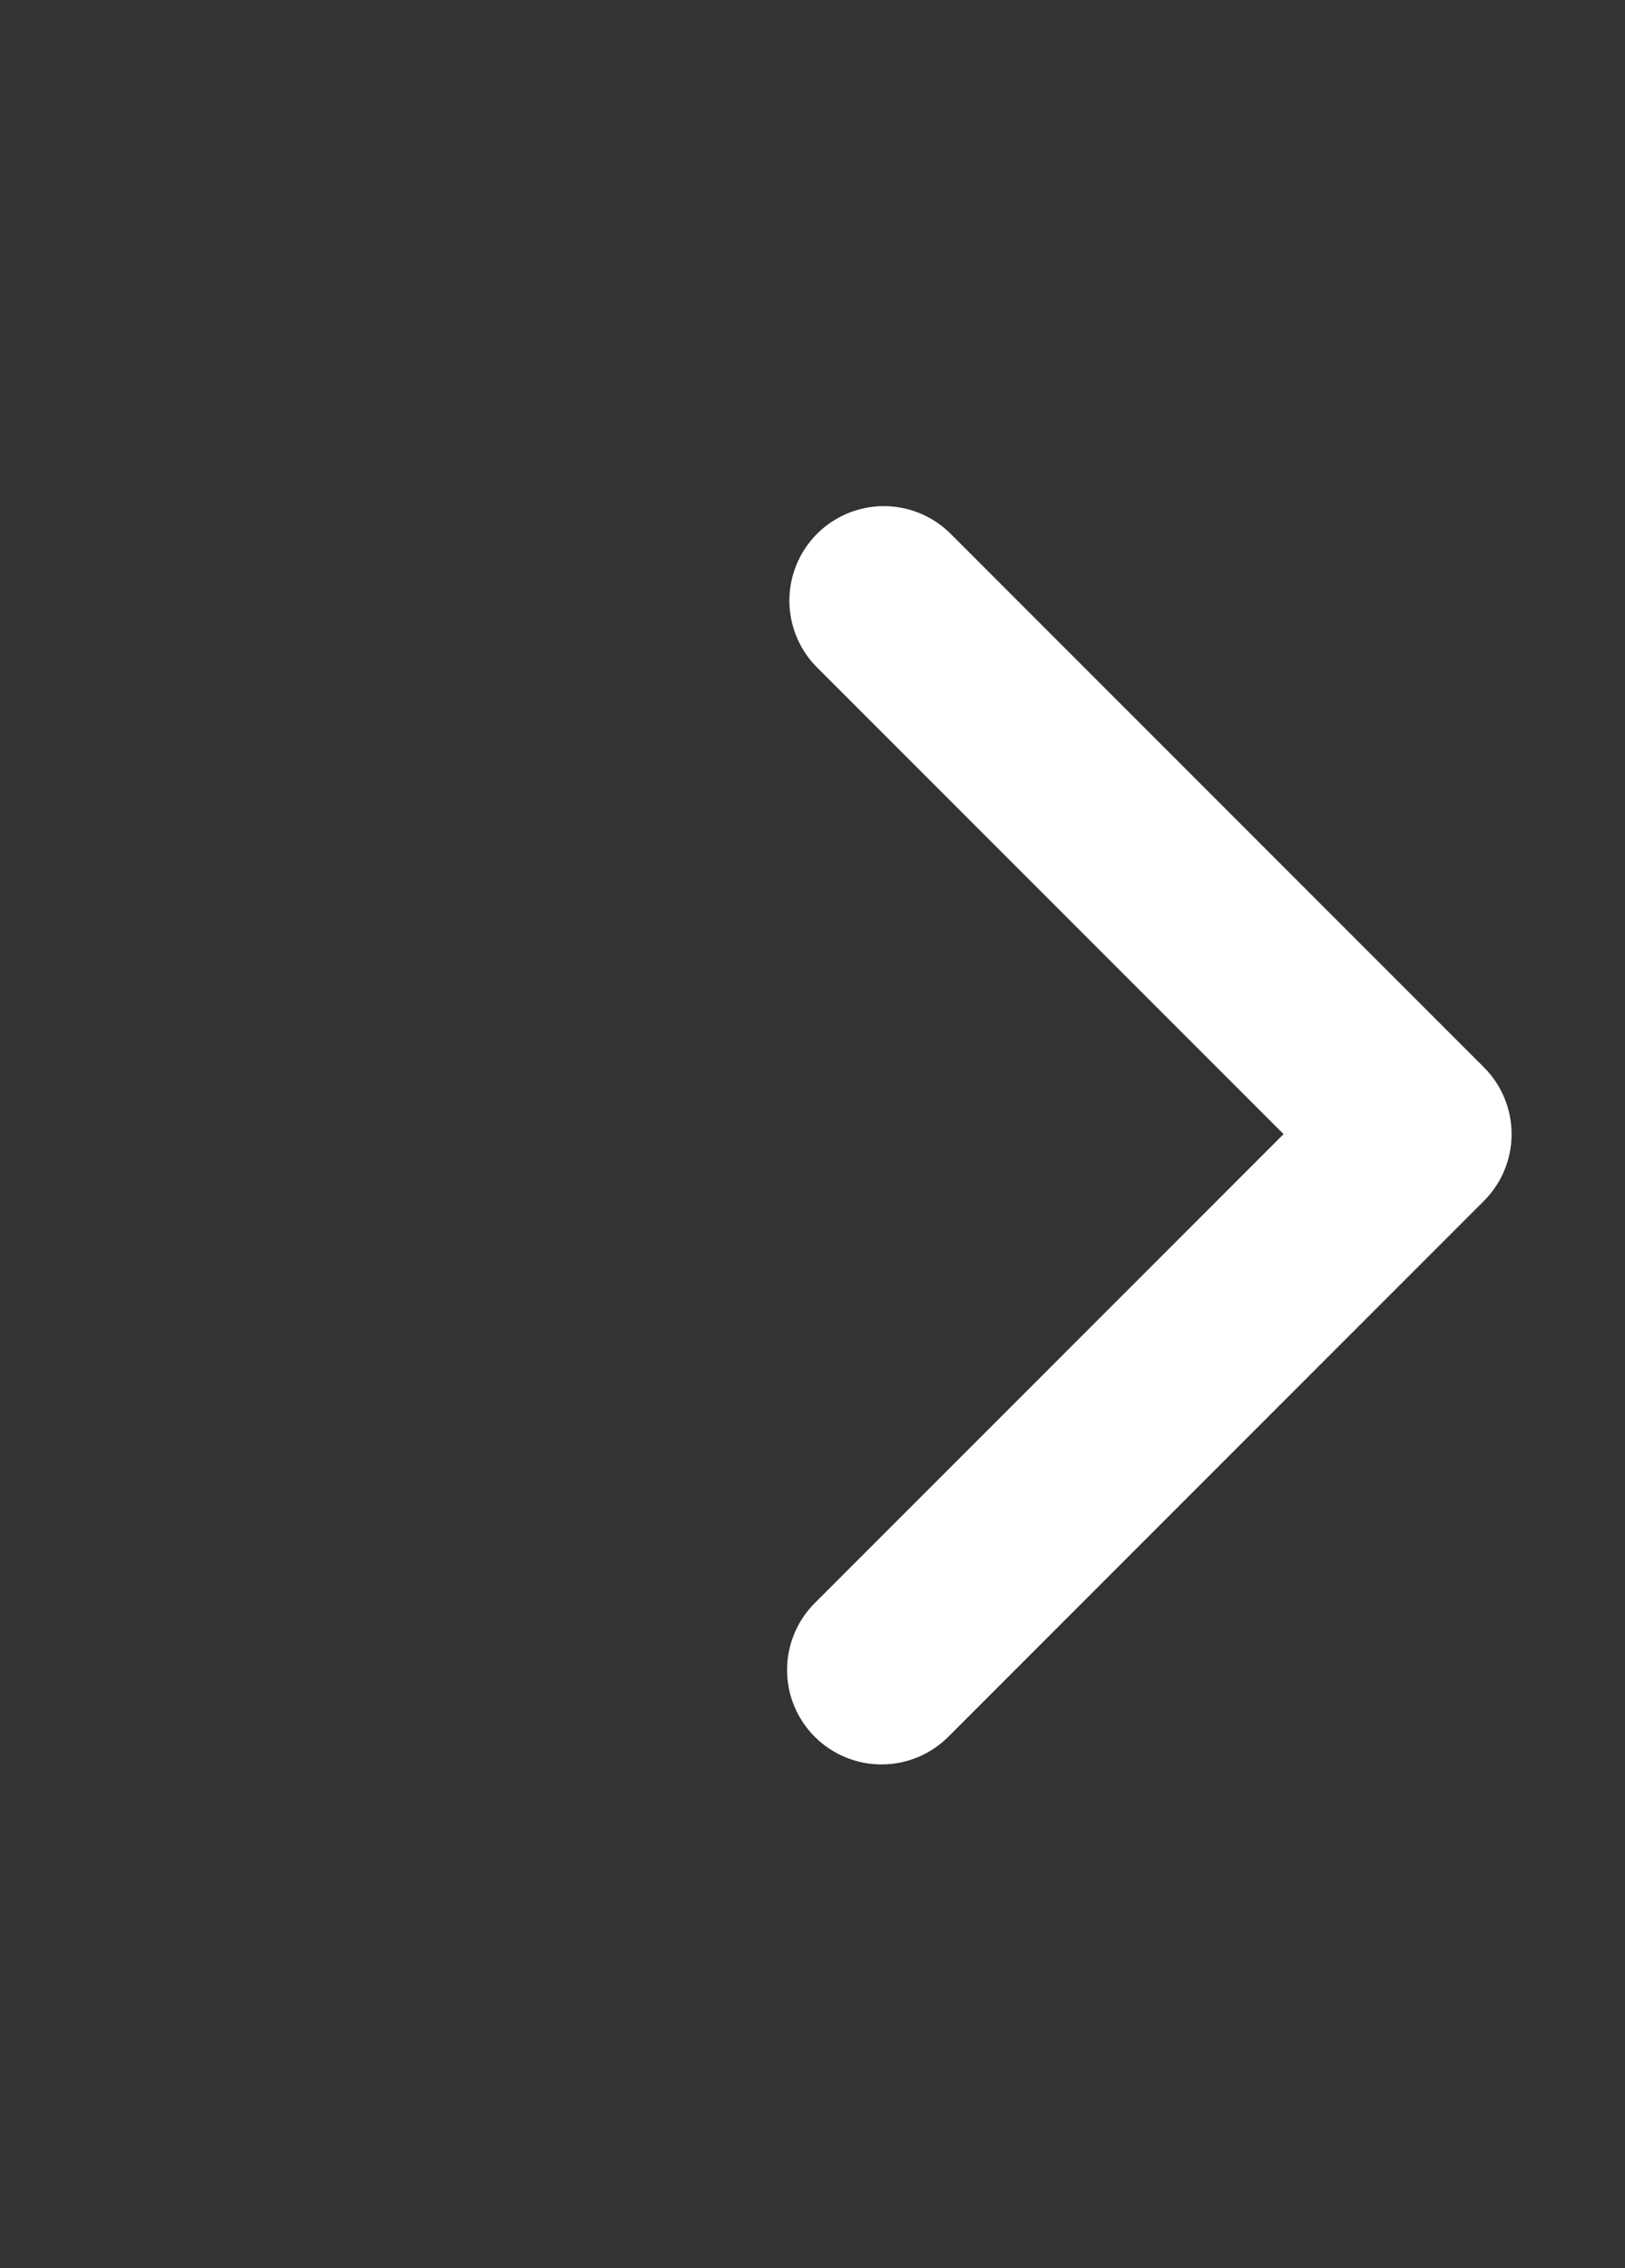 <svg width="43" height="60" viewBox="0 0 43 60" fill="none" xmlns="http://www.w3.org/2000/svg">
<rect x="0" y="0" width="43" height="60" fill="#333333" stroke="none"/>
<g clip-path="url(#clip0_157_83)">
<path fill-rule="evenodd" clip-rule="evenodd" d="M39.267 28.233C39.736 28.701 39.999 29.337 39.999 30C39.999 30.663 39.736 31.299 39.267 31.767L25.125 45.91C24.894 46.149 24.619 46.339 24.314 46.47C24.009 46.601 23.68 46.67 23.349 46.673C23.017 46.676 22.687 46.613 22.38 46.487C22.073 46.361 21.794 46.176 21.559 45.941C21.324 45.706 21.139 45.427 21.013 45.12C20.887 44.813 20.824 44.483 20.827 44.151C20.83 43.82 20.899 43.492 21.03 43.187C21.161 42.882 21.351 42.606 21.59 42.375L33.965 30L21.59 17.625C21.135 17.154 20.883 16.522 20.888 15.867C20.894 15.211 21.157 14.584 21.62 14.12C22.084 13.657 22.711 13.394 23.366 13.388C24.022 13.383 24.654 13.635 25.125 14.09L39.267 28.233Z" fill="white"/>
</g>
<defs>
<clipPath id="clip0_157_83">
<rect width="60" height="60" fill="white"/>
</clipPath>
</defs>
</svg>
